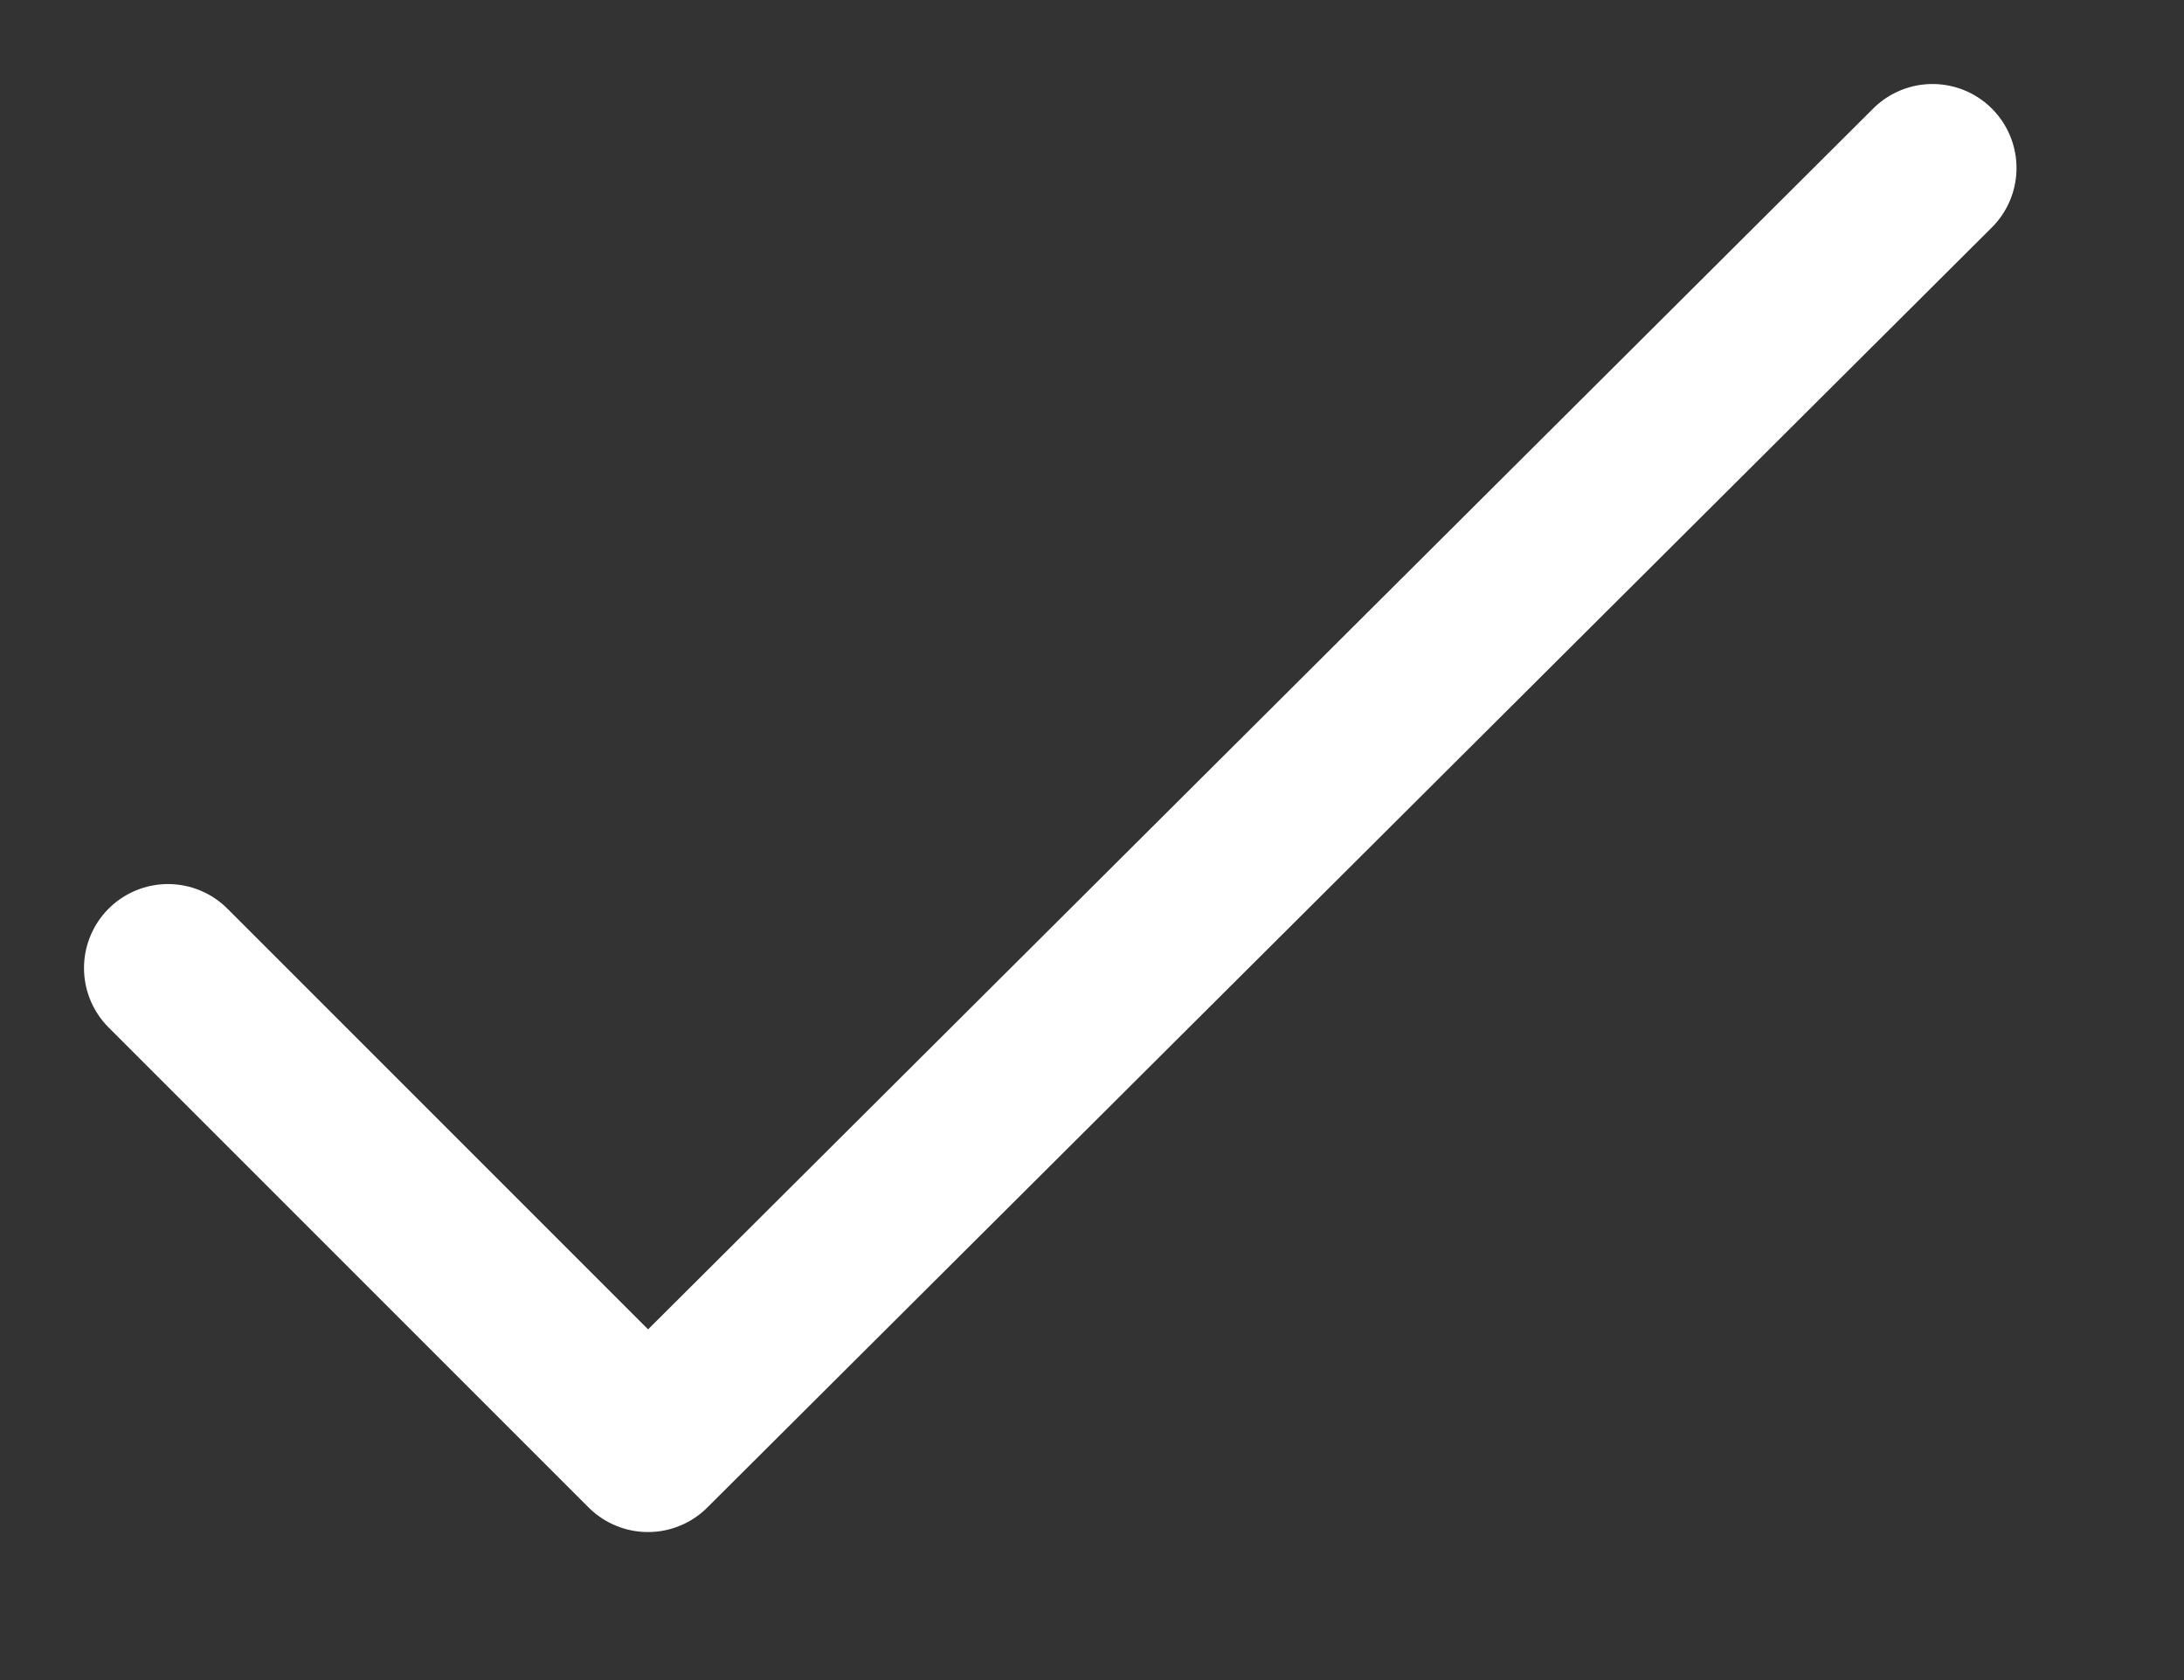 <svg width="13" height="10" viewBox="0 0 13 10" fill="none" xmlns="http://www.w3.org/2000/svg">
<rect x="0" y="0" width="13" height="10" fill="#333333" stroke="none"/>
<path d="M1 5.762L3.857 8.619L11.503 1" stroke="#fff" stroke-linecap="round" stroke-linejoin="round"/>
</svg>
